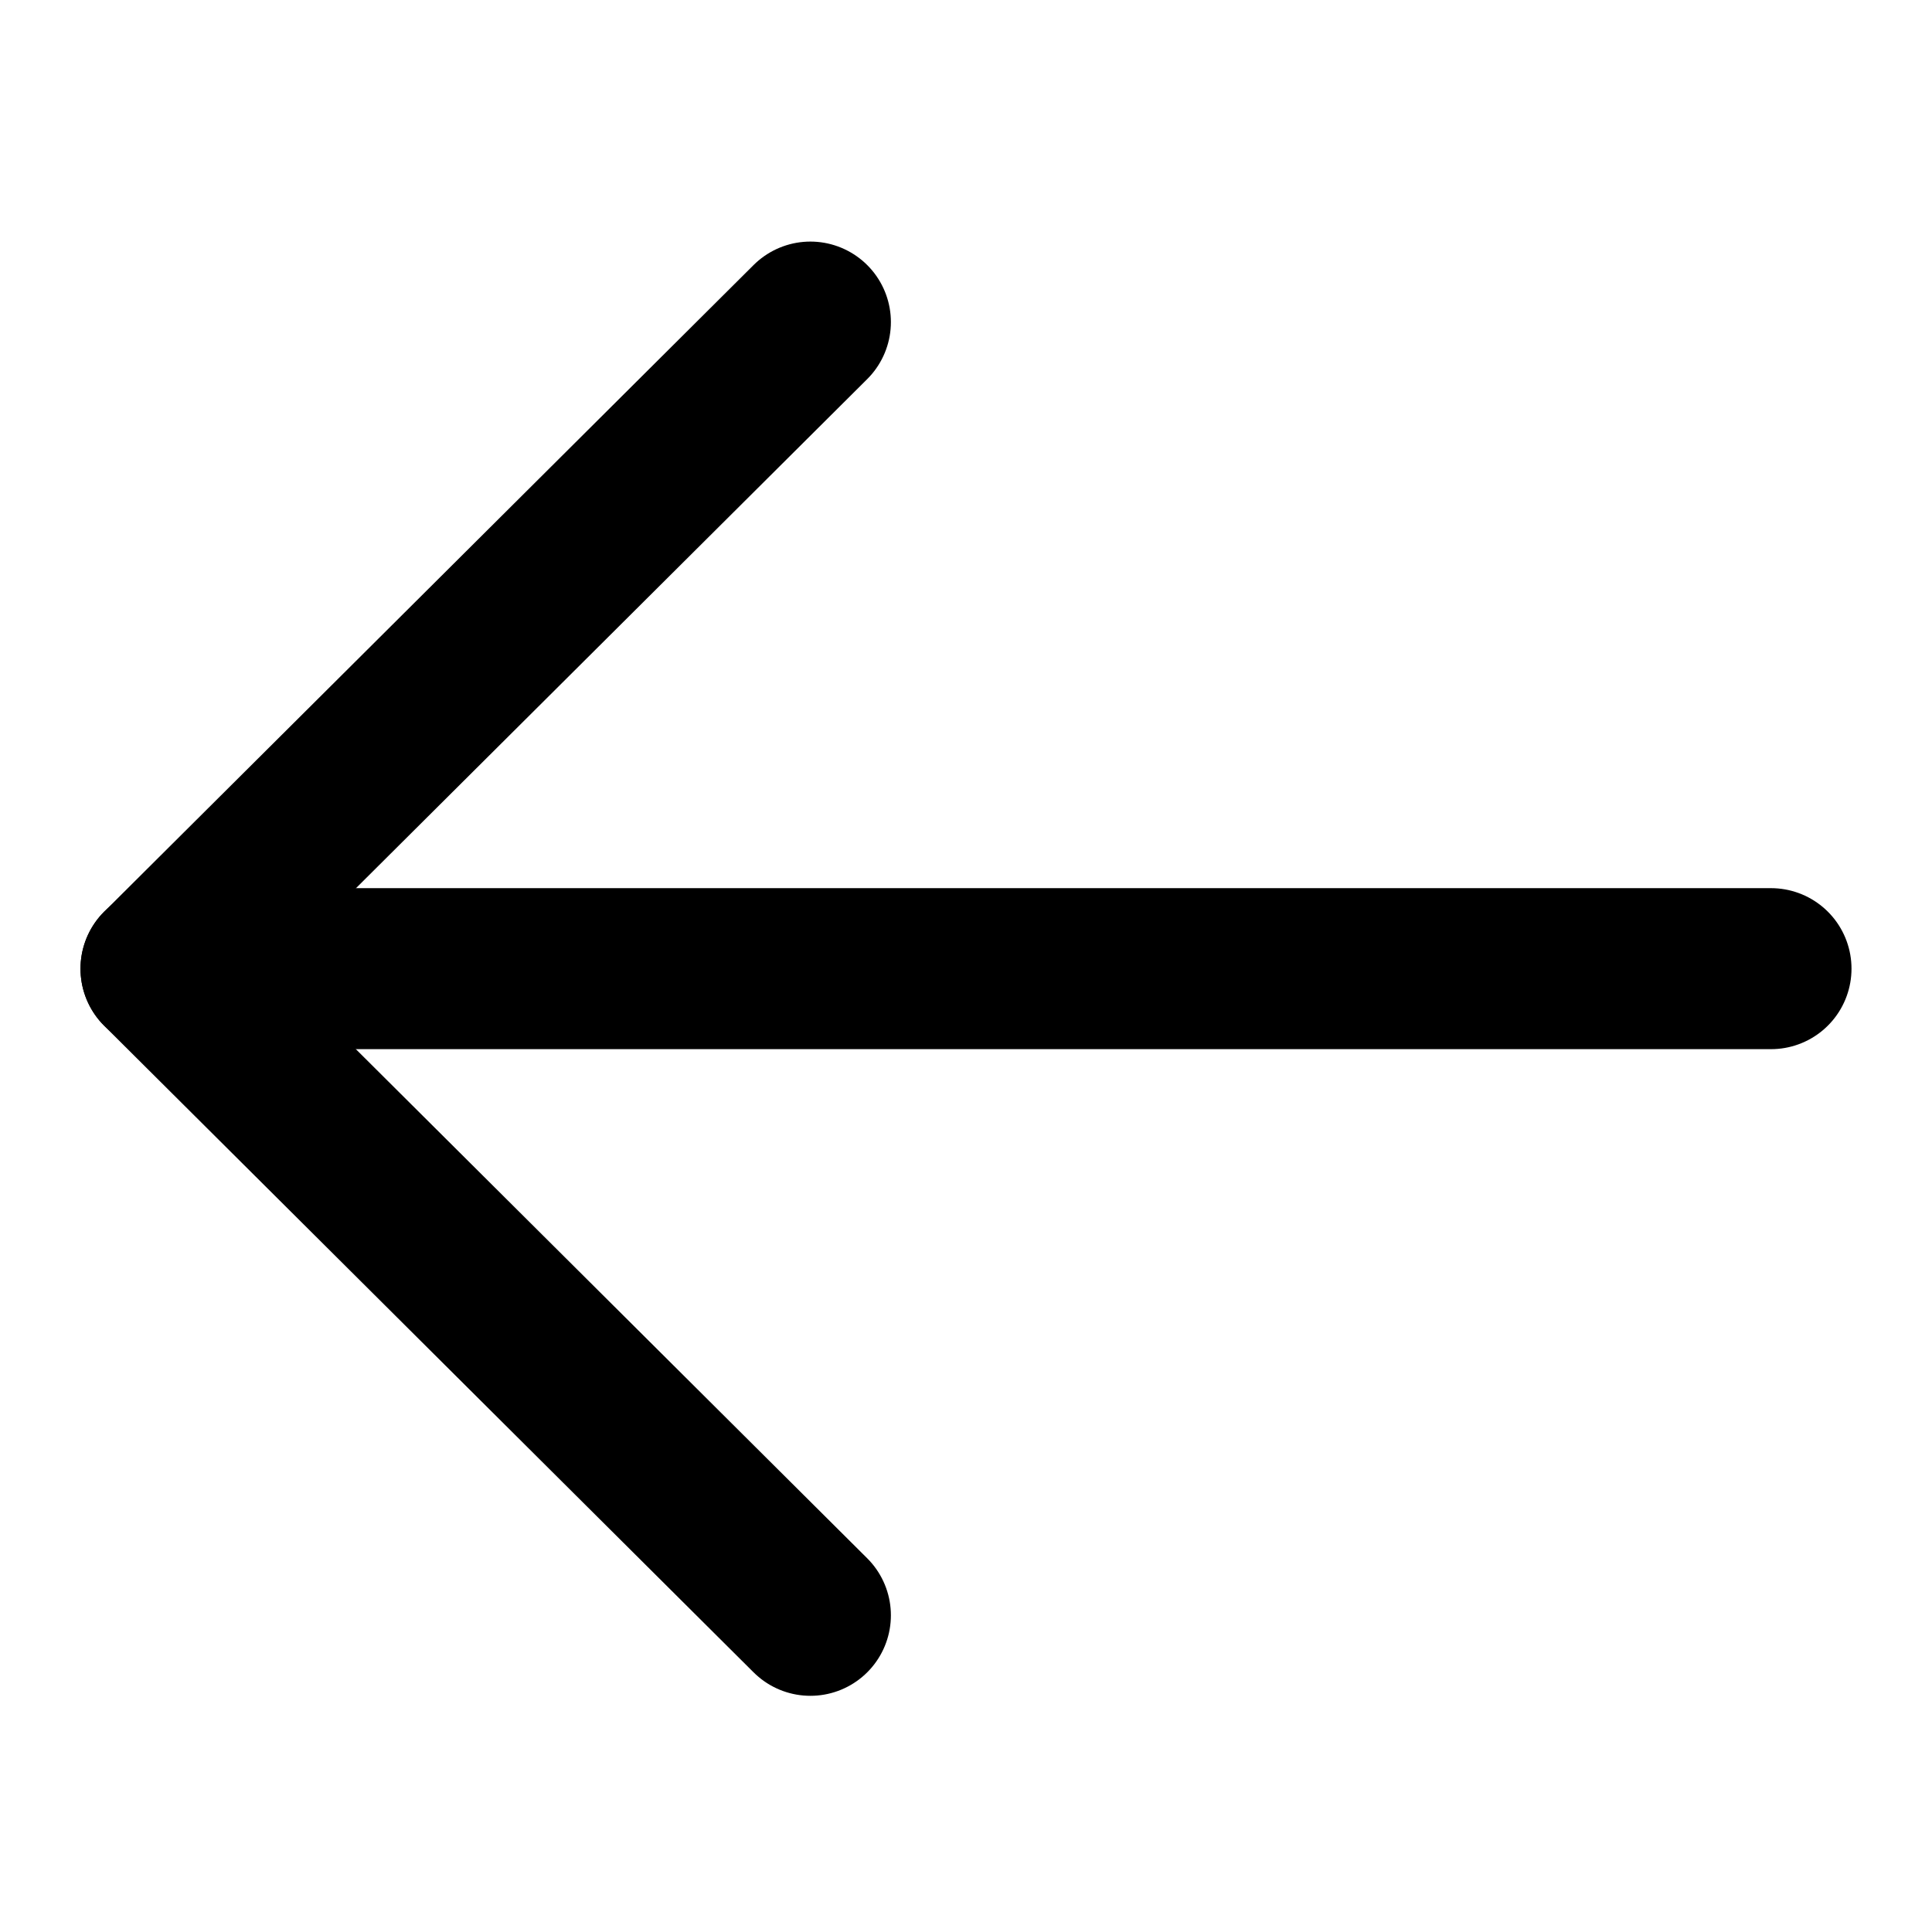 <svg xmlns="http://www.w3.org/2000/svg" width="24" height="24" viewBox="0 0 24 24">
  <g id="Raggruppa_819" data-name="Raggruppa 819" transform="translate(-319 -441.087)">
    <g id="Arrow_-_Right" data-name="Arrow - Right" transform="translate(341.75 444.338) rotate(90)">
      <path id="Stroke_1" data-name="Stroke 1" d="M.5,20V0" transform="translate(8.282 0.75)" fill="none" stroke="#000" stroke-linecap="round" stroke-linejoin="round" stroke-miterlimit="10" stroke-width="2"/>
      <path id="Stroke_3" data-name="Stroke 3" d="M16.065,0,8.033,8.067,0,0" transform="translate(0.75 12.683)" fill="none" stroke="#000" stroke-linecap="round" stroke-linejoin="round" stroke-miterlimit="10" stroke-width="2"/>
    </g>
    <rect id="Rettangolo_2130" data-name="Rettangolo 2130" width="24" height="24" transform="translate(319 441.087)" fill="none"/>
  </g>
</svg>
